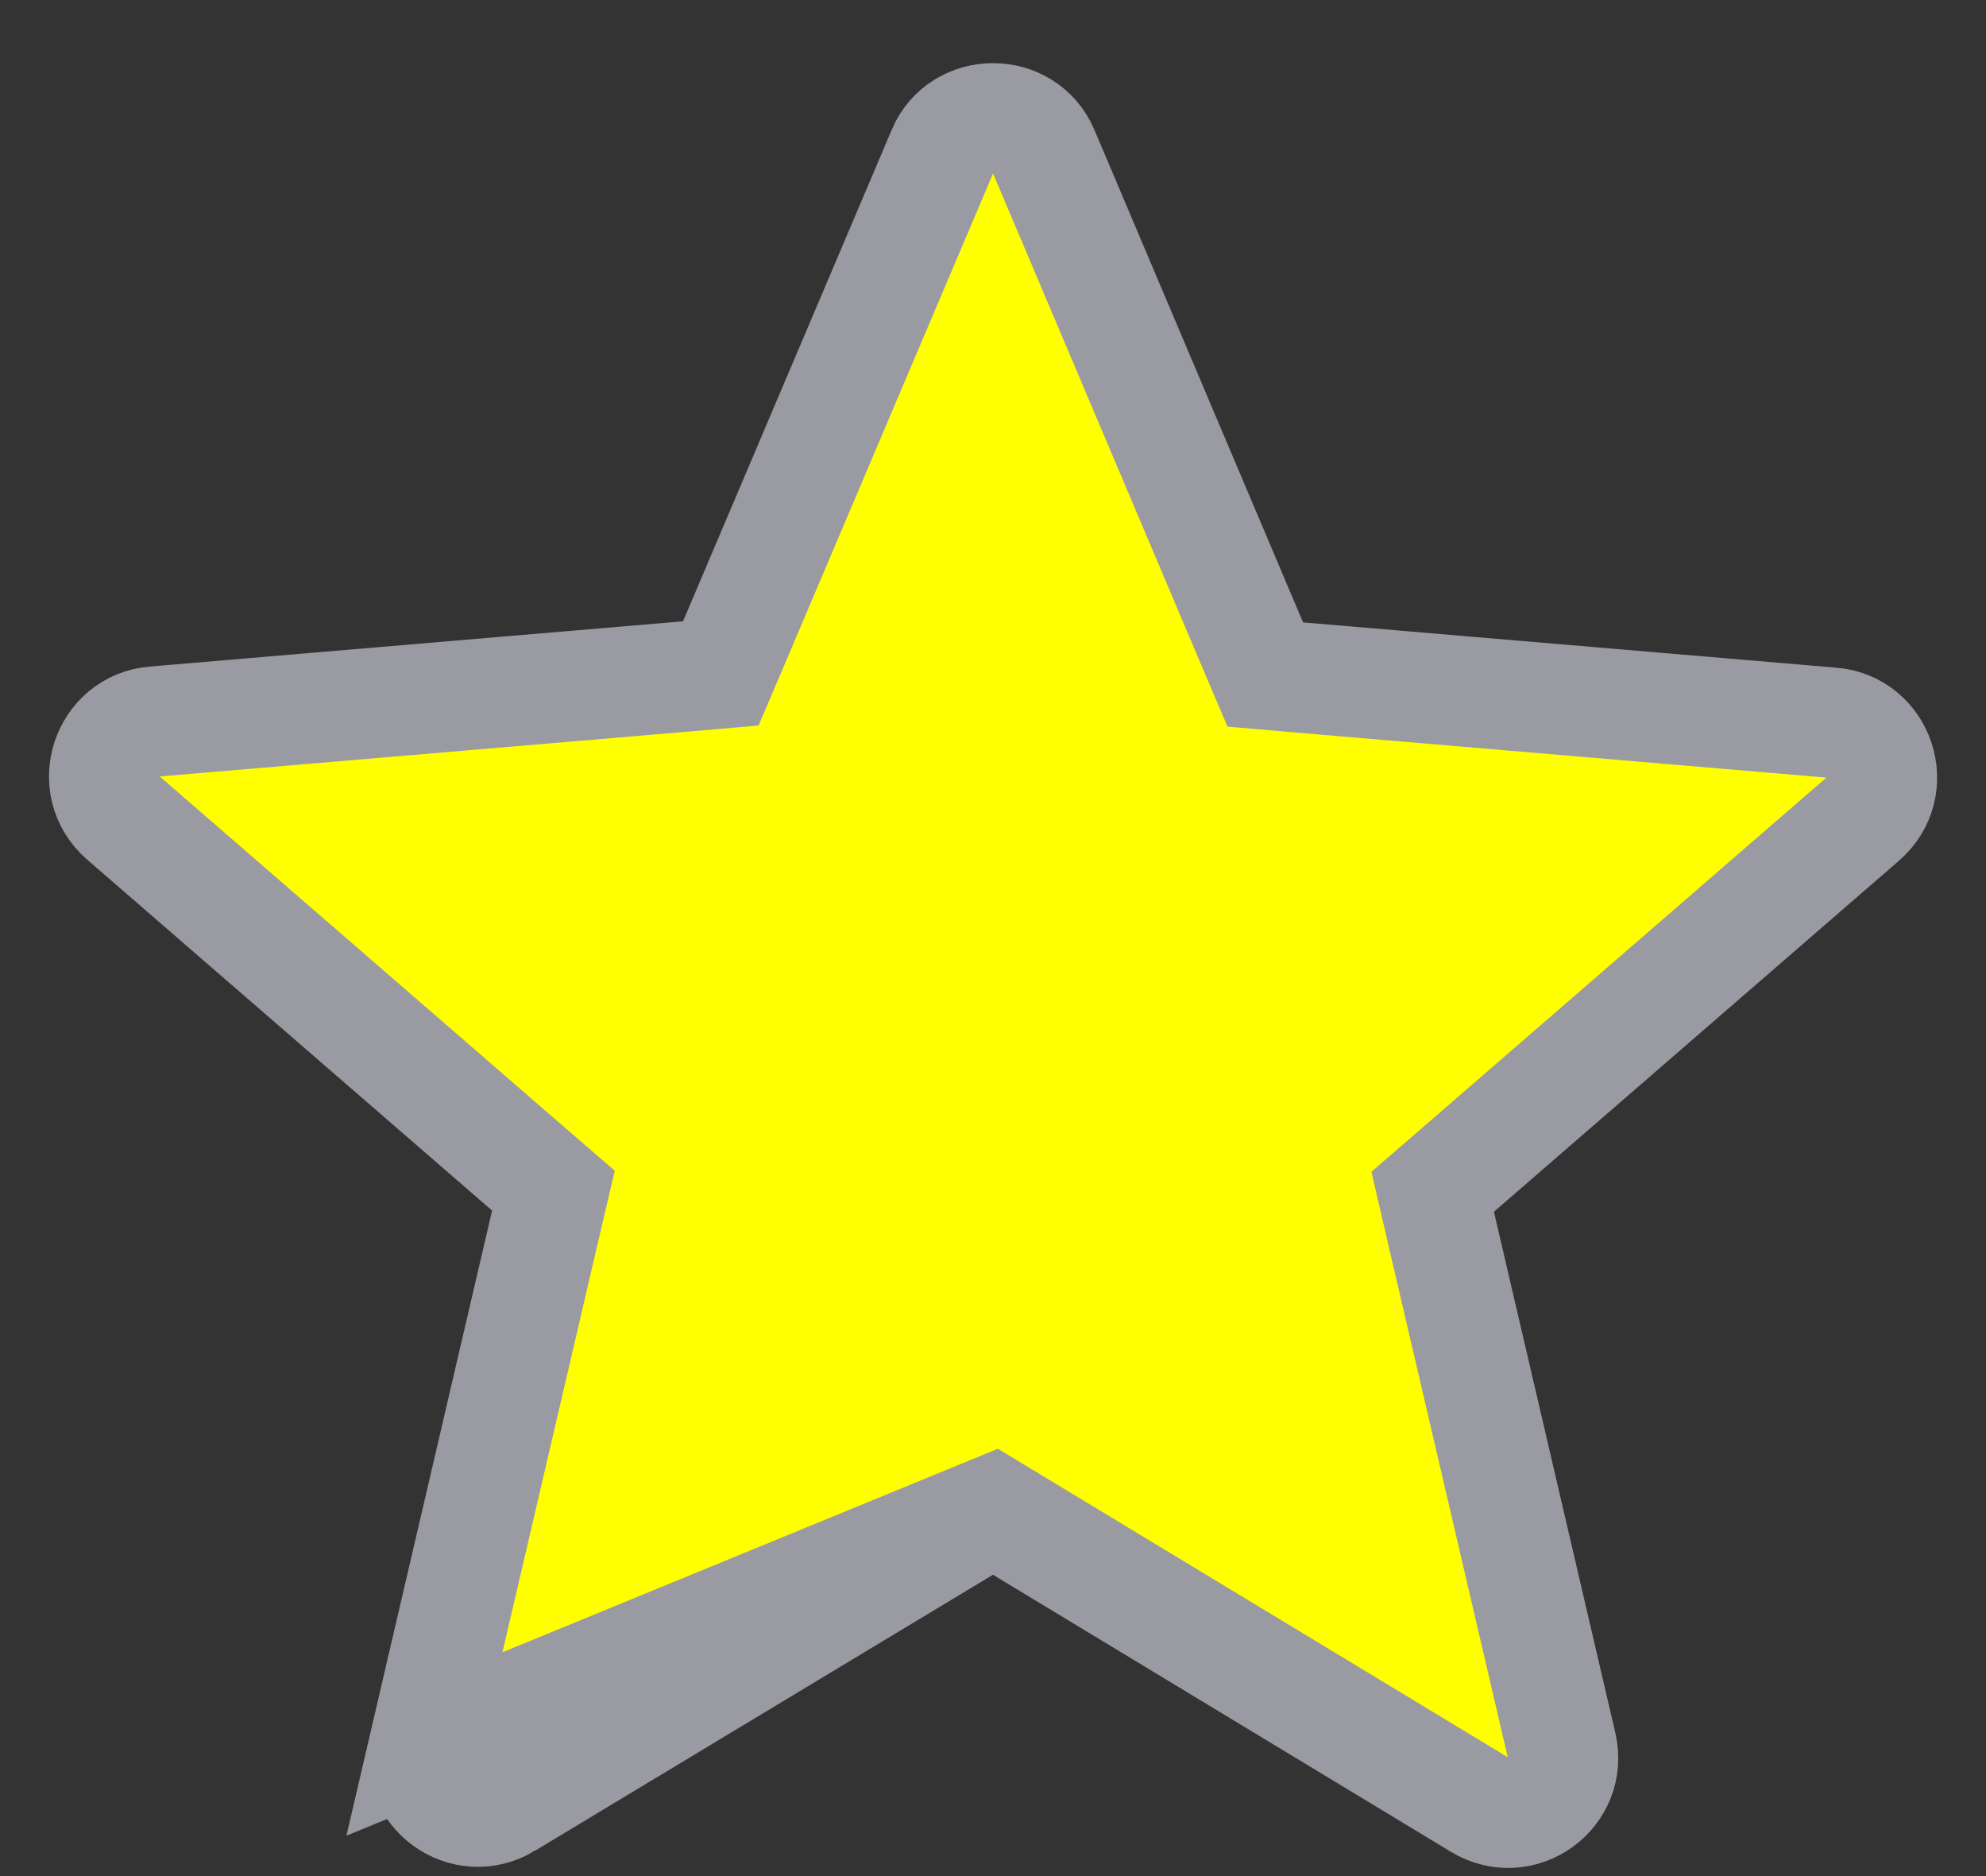<svg width="18" height="17" viewBox="0 0 18 17" fill="yellow" xmlns="http://www.w3.org/2000/svg">
<rect x="0" y="0" width="18" height="17" fill="#333333" stroke="none"/>
<path d="M9.001 13.686L9.259 13.842L13.409 16.352L13.409 16.352C13.789 16.582 14.254 16.244 14.153 15.813L13.053 11.093L12.985 10.799L13.213 10.602L16.883 7.422L16.883 7.422C17.22 7.13 17.036 6.583 16.601 6.548L16.598 6.548L11.768 6.138L11.468 6.112L11.35 5.835L9.46 1.375L9.459 1.373C9.291 0.972 8.71 0.972 8.541 1.373L8.541 1.375L6.651 5.825L6.533 6.102L6.233 6.128L1.403 6.538L1.4 6.538L1.4 6.538C0.965 6.573 0.781 7.12 1.118 7.412L1.118 7.412L4.788 10.592L5.016 10.789L4.947 11.083L3.847 15.803L9.001 13.686ZM9.001 13.686L8.742 13.841M9.001 13.686L8.742 13.841M8.742 13.841L4.592 16.341L4.591 16.342M8.742 13.841L4.591 16.342M4.591 16.342C4.212 16.572 3.747 16.234 3.847 15.803L4.591 16.342Z" stroke="#9A9AA3"/>
</svg>
